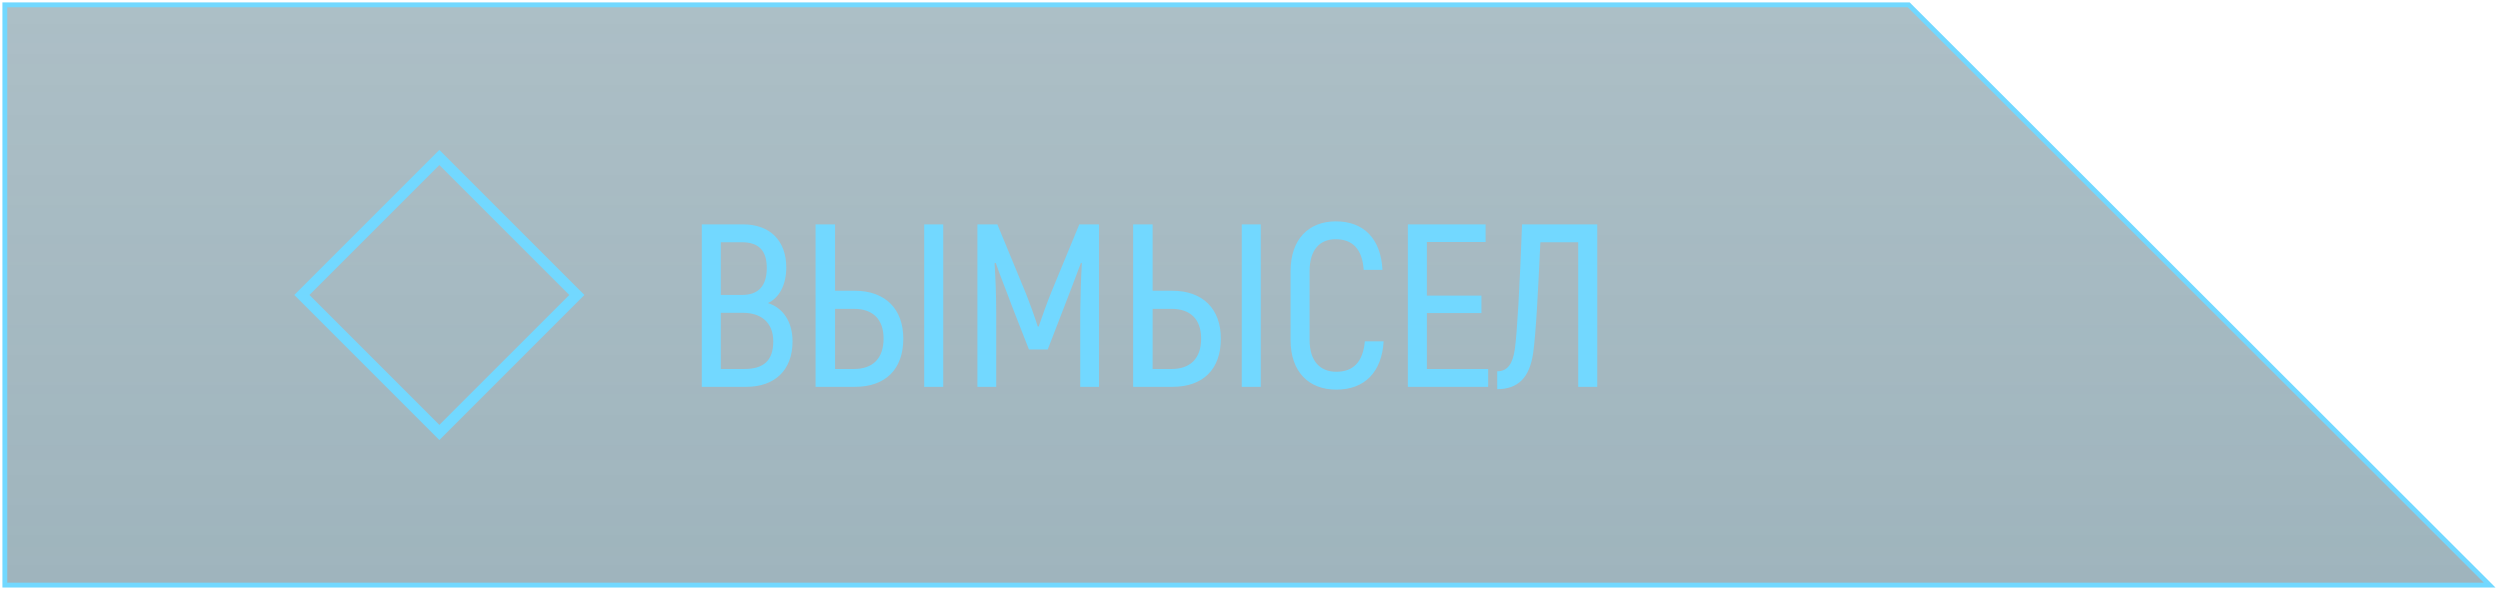<svg width="517" height="122" viewBox="0 0 517 122" fill="none" xmlns="http://www.w3.org/2000/svg">
<path d="M514.859 121L394.717 1H1V121H514.859Z" fill="url(#paint0_linear_18_22)" stroke="#72D8FF"/>
<path d="M158.808 62.672C161.976 63.68 163.896 66.56 163.896 70.592C163.896 76.592 160.2 80 154.296 80H145.128V46.4H153.672C159.192 46.4 162.6 49.712 162.6 55.328C162.6 58.976 161.112 61.616 158.808 62.672ZM153.384 50.096H149.064V60.992H153.48C156.888 60.992 158.568 59.072 158.568 55.424C158.568 51.776 156.888 50.096 153.384 50.096ZM153.96 76.304C157.944 76.304 159.912 74.528 159.912 70.592C159.912 66.704 157.416 64.688 153.624 64.688H149.064V76.304H153.96ZM168.659 80V46.4H172.691V60.128H176.771C183.107 60.128 186.803 63.92 186.803 70.016C186.803 76.4 183.107 80 176.771 80H168.659ZM191.123 80V46.4H195.059V80H191.123ZM172.691 76.304H176.627C180.419 76.304 182.723 74.192 182.723 70.016C182.723 65.936 180.419 63.872 176.627 63.872H172.691V76.304ZM223.2 46.4H227.28V80H223.392V64.592C223.44 60.944 223.536 57.68 223.728 54.416L223.536 54.368C222.624 56.912 221.376 60.032 220.176 63.2L216.672 72.272H212.784L209.232 63.2C208.08 60.032 206.784 56.912 205.92 54.368L205.68 54.416C205.872 57.68 206.016 60.944 206.016 64.592V80H202.128V46.4H206.256L212.064 60.464C212.88 62.48 214.08 65.792 214.608 67.52H214.8C215.376 65.792 216.576 62.48 217.392 60.464L223.2 46.4ZM234.331 80V46.4H238.363V60.128H242.443C248.779 60.128 252.475 63.92 252.475 70.016C252.475 76.4 248.779 80 242.443 80H234.331ZM256.795 80V46.4H260.731V80H256.795ZM238.363 76.304H242.299C246.091 76.304 248.395 74.192 248.395 70.016C248.395 65.936 246.091 63.872 242.299 63.872H238.363V76.304ZM276.344 80.576C270.68 80.576 266.888 76.928 266.888 70.304V56.096C266.888 49.472 270.632 45.776 276.248 45.776C282.008 45.776 285.56 49.328 285.896 55.808H282.008C281.72 51.488 279.704 49.472 276.2 49.472C272.984 49.472 270.824 51.584 270.824 56.096V70.304C270.824 74.768 273.08 76.88 276.344 76.88C279.896 76.88 281.864 74.816 282.248 70.592H286.136C285.752 76.976 282.2 80.576 276.344 80.576ZM295.08 76.304H307.752V80H291.144V46.4H307.224V50.048H295.08V61.136H306.36V64.736H295.08V76.304ZM314.76 46.4H330.312V80H326.376V50.096H318.552C318.072 60.272 317.64 68.864 317.064 72.944C316.344 78.176 313.848 80.48 309.624 80.48V76.784C311.784 76.784 312.84 75.2 313.272 72.176C313.752 68.624 314.232 60.128 314.76 46.4Z" fill="#72D8FF"/>
<path d="M60.858 61L90.859 31L120.859 61L90.859 91L60.858 61ZM117.725 61L90.859 34.133L63.992 61L90.859 87.867L117.725 61Z" fill="#72D8FF"/>
<defs>
<linearGradient id="paint0_linear_18_22" x1="197.859" y1="-256" x2="197.859" y2="378" gradientUnits="userSpaceOnUse">
<stop stop-color="#4C7484" stop-opacity="0.3"/>
<stop offset="1" stop-color="#4C7484" stop-opacity="0.7"/>
</linearGradient>
</defs>
</svg>
